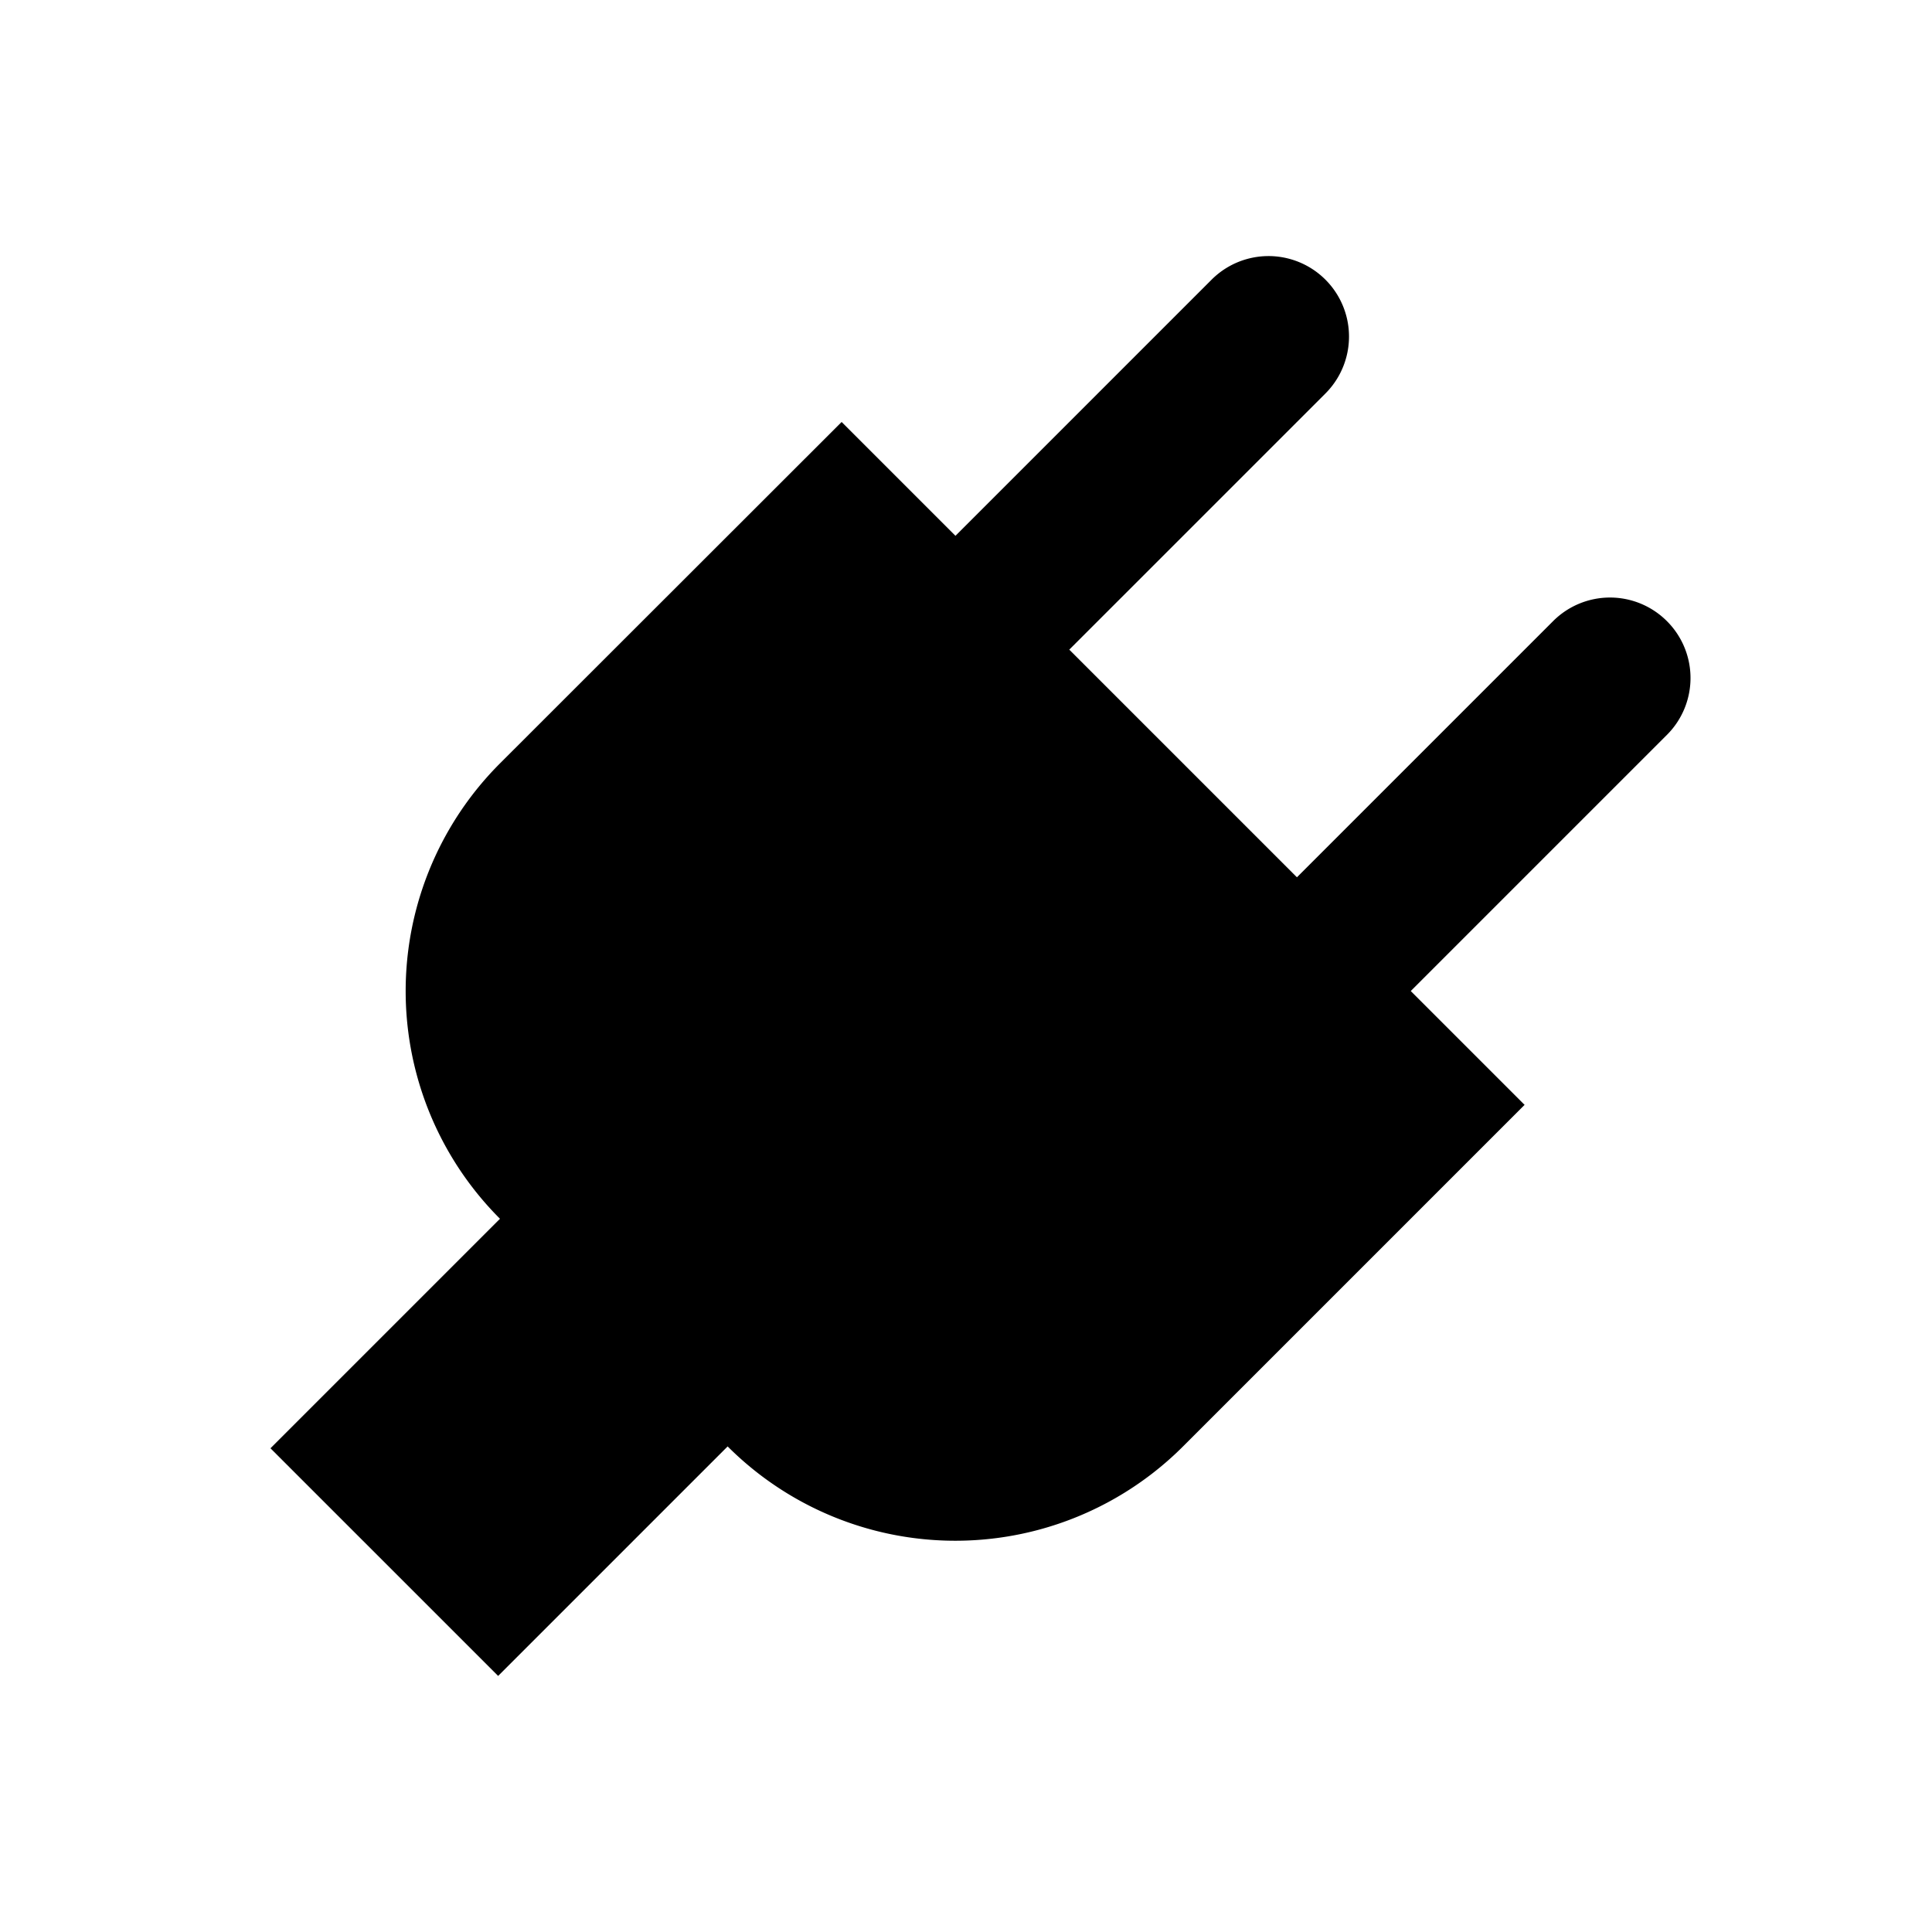 <svg xmlns="http://www.w3.org/2000/svg" width="24" height="24" viewBox="0 0 24 24"><path d="M20.707 7.716a.999.999 0 0 0-1.414 0l-3.182 3.182-2.828-2.828 3.182-3.182a.999.999 0 1 0-1.414-1.414l-3.182 3.182-1.414-1.414-4.244 4.241a4 4 0 0 0 0 5.657L3.36 17.991l2.828 2.828 2.851-2.851a4 4 0 0 0 5.657 0l4.243-4.243-1.414-1.414 3.182-3.182a.998.998 0 0 0 0-1.413z"/></svg>